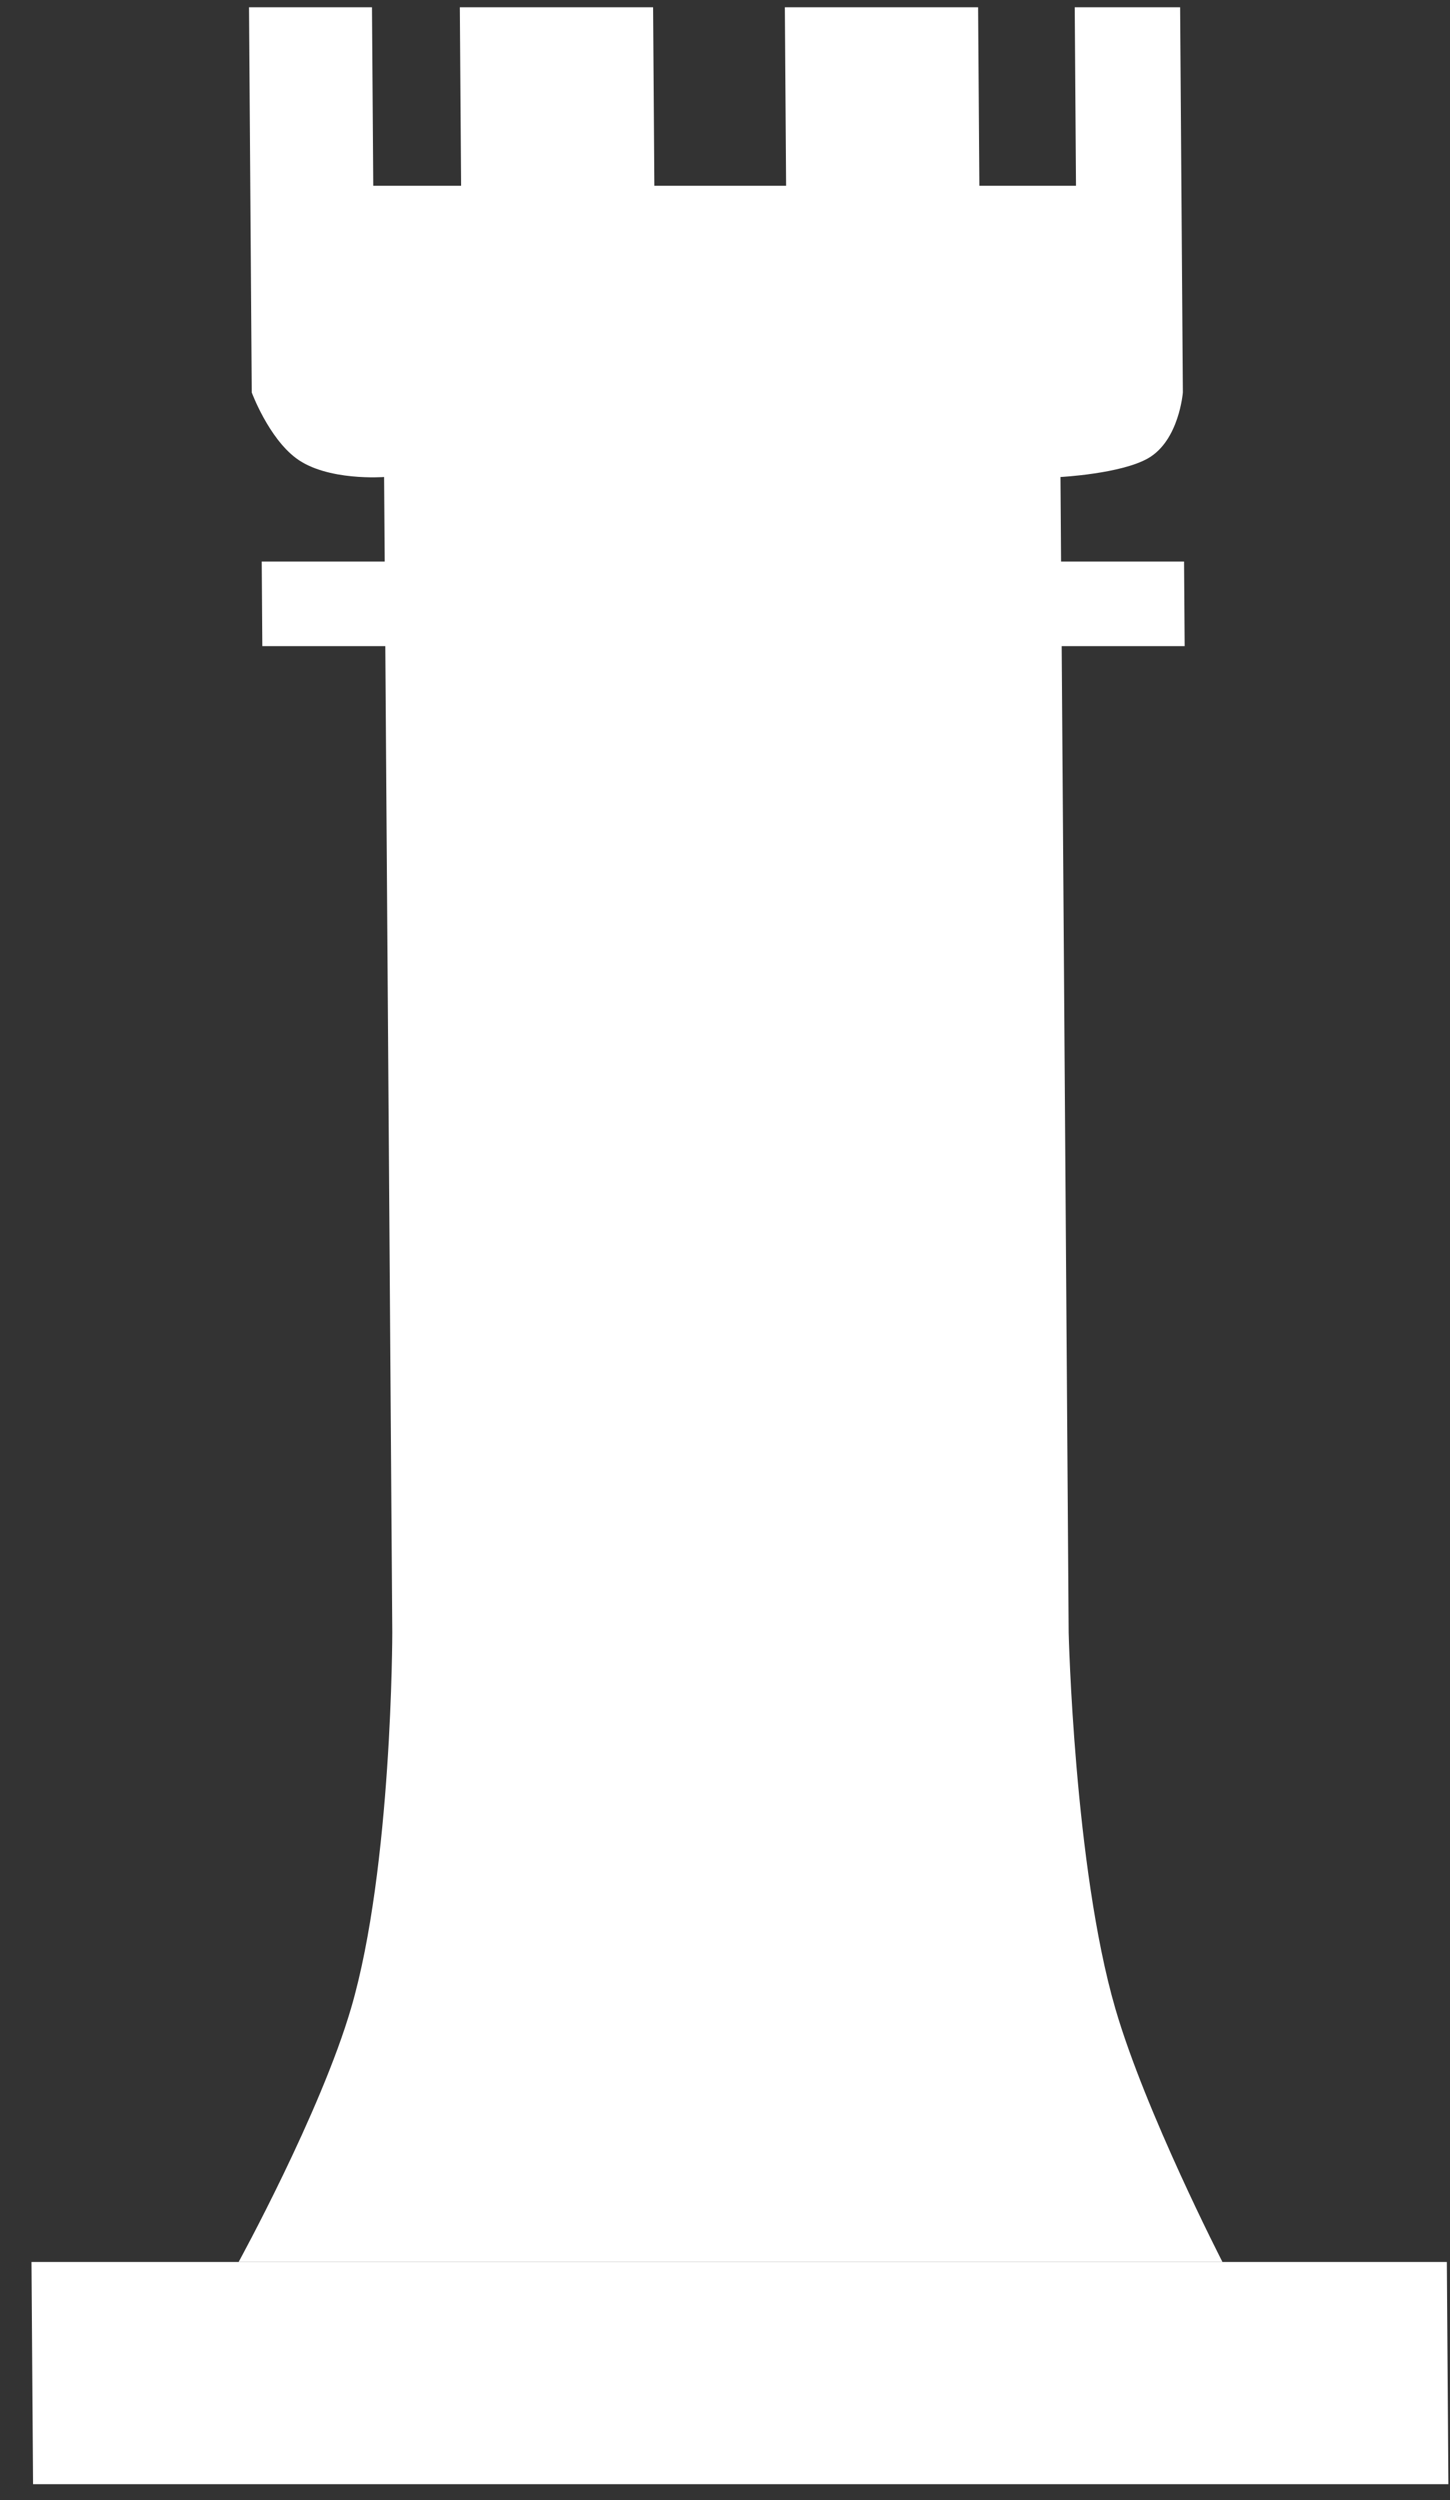 <svg width="76" height="131" viewBox="0 0 76 131" fill="none" xmlns="http://www.w3.org/2000/svg">
<rect x="0" y="0" width="76" height="131" fill="#333333" stroke="none"/>
<rect width="74.183" height="11.643" transform="matrix(1 -5.03305e-09 0.007 1 1.651 118.522)" fill="white"/>
<path d="M18.399 105.231C16.791 110.716 12.507 118.522 12.507 118.522L64.074 118.522C64.074 118.522 60.033 110.667 58.455 105.231C56.301 97.815 56.013 85.541 56.013 85.541L55.647 33.855L62.093 33.855L62.061 29.424L55.615 29.424L55.584 24.994C55.584 24.994 58.761 24.828 60.181 24.01C61.806 23.074 61.998 20.564 61.998 20.564L61.855 0.382L56.331 0.382L56.397 9.734L51.332 9.734L51.266 0.382L41.137 0.382L41.203 9.734L34.297 9.734L34.231 0.382L24.102 0.382L24.168 9.734L19.564 9.734L19.497 0.382L13.052 0.382L13.195 20.564C13.195 20.564 14.064 22.922 15.521 24.01C17.148 25.225 20.132 24.994 20.132 24.994L20.164 29.424L13.718 29.424L13.749 33.855L20.195 33.855L20.561 85.541C20.561 85.541 20.562 97.853 18.399 105.231Z" fill="white"/>
</svg>
